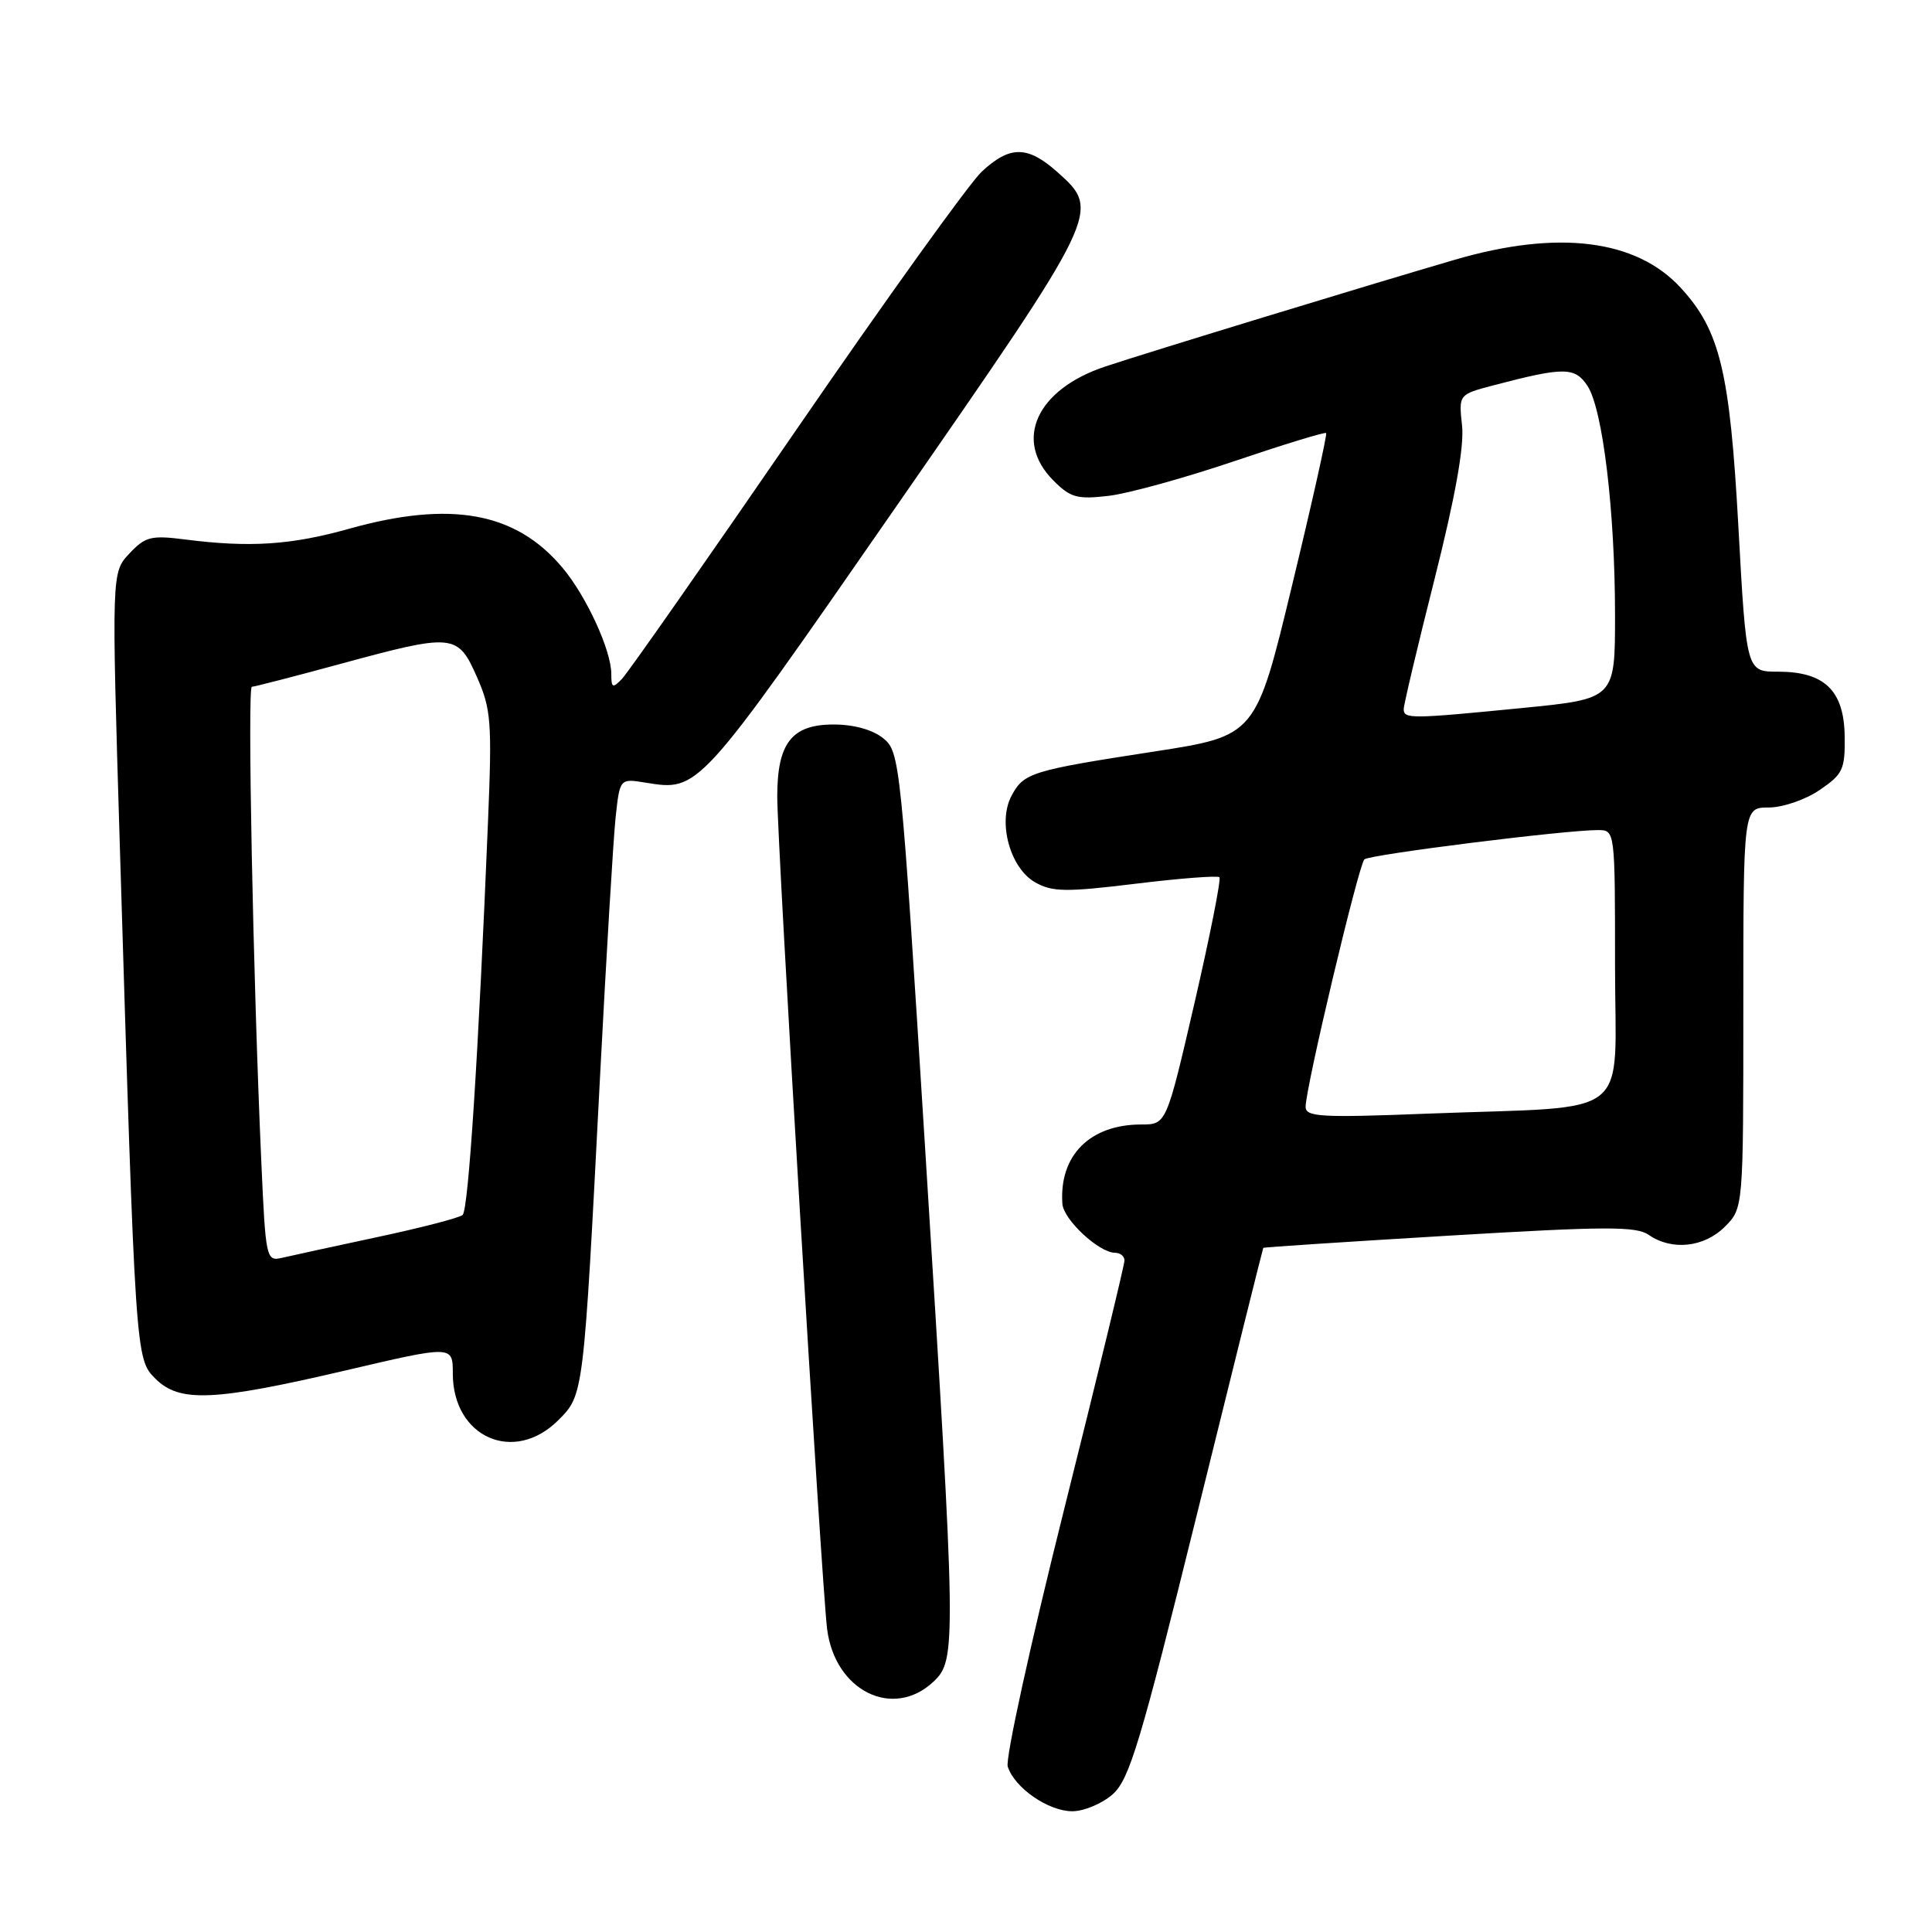<?xml version="1.0" encoding="UTF-8" standalone="no"?>
<!DOCTYPE svg PUBLIC "-//W3C//DTD SVG 1.1//EN" "http://www.w3.org/Graphics/SVG/1.1/DTD/svg11.dtd" >
<svg xmlns="http://www.w3.org/2000/svg" xmlns:xlink="http://www.w3.org/1999/xlink" version="1.1" viewBox="0 0 256 256">
 <g >
 <path fill="currentColor"
d=" M 147.44 237.75 C 149.65 235.79 151.11 230.96 158.64 200.50 C 163.39 181.25 167.33 165.43 167.39 165.35 C 167.45 165.26 178.53 164.54 192.00 163.73 C 212.76 162.49 216.80 162.47 218.47 163.63 C 221.53 165.75 225.80 165.29 228.55 162.55 C 231.00 160.09 231.00 160.09 231.00 133.55 C 231.00 107.00 231.00 107.00 234.35 107.00 C 236.21 107.00 239.22 105.97 241.10 104.69 C 244.20 102.58 244.49 101.96 244.43 97.54 C 244.34 91.49 241.76 89.00 235.59 89.00 C 231.40 89.00 231.40 89.00 230.34 69.70 C 229.21 49.20 227.90 43.78 222.70 38.13 C 216.80 31.71 206.43 30.42 192.77 34.42 C 180.96 37.87 152.40 46.59 146.50 48.55 C 137.34 51.58 134.25 58.34 139.58 63.67 C 141.85 65.95 142.74 66.19 146.92 65.70 C 149.53 65.39 157.01 63.32 163.54 61.11 C 170.08 58.90 175.55 57.22 175.72 57.38 C 175.88 57.54 173.85 66.64 171.20 77.59 C 166.40 97.50 166.40 97.50 152.95 99.58 C 136.65 102.09 135.66 102.40 134.04 105.43 C 132.16 108.93 133.84 115.05 137.19 116.93 C 139.45 118.20 141.26 118.22 150.47 117.10 C 156.33 116.38 161.33 116.00 161.58 116.24 C 161.82 116.49 160.34 123.96 158.29 132.85 C 154.55 149.00 154.55 149.00 151.23 149.00 C 144.42 149.00 140.33 153.10 140.77 159.50 C 140.91 161.61 145.62 165.99 147.75 166.00 C 148.44 166.00 149.00 166.46 149.00 167.02 C 149.00 167.59 145.39 182.48 140.97 200.13 C 136.55 217.78 133.20 233.06 133.53 234.08 C 134.42 236.89 138.91 240.00 142.08 240.00 C 143.62 240.00 146.04 238.99 147.44 237.75 Z  M 123.69 222.83 C 126.75 219.95 126.72 218.24 122.61 152.58 C 119.37 100.76 119.25 99.62 117.04 97.83 C 115.63 96.69 113.15 96.00 110.45 96.00 C 104.93 96.00 103.00 98.45 102.99 105.47 C 102.98 111.88 108.86 210.04 109.60 215.88 C 110.65 224.07 118.33 227.86 123.69 222.83 Z  M 73.98 188.18 C 77.35 184.81 77.32 185.00 79.49 143.00 C 80.33 126.78 81.27 111.17 81.57 108.32 C 82.13 103.15 82.13 103.15 85.51 103.70 C 92.62 104.85 92.43 105.07 118.66 67.25 C 145.89 28.00 145.90 27.98 140.12 22.81 C 136.16 19.28 133.82 19.27 130.08 22.75 C 128.46 24.26 117.39 39.67 105.48 57.00 C 93.57 74.33 83.19 89.16 82.41 89.96 C 81.18 91.24 81.00 91.16 81.00 89.30 C 81.00 86.17 77.69 78.97 74.51 75.20 C 68.33 67.85 59.72 66.29 46.23 70.07 C 38.58 72.22 33.08 72.58 24.50 71.48 C 20.02 70.91 19.25 71.10 17.14 73.35 C 14.78 75.86 14.78 75.86 15.88 112.18 C 17.95 180.03 17.95 180.04 20.59 182.68 C 23.77 185.87 28.33 185.67 45.75 181.60 C 60.00 178.26 60.00 178.26 60.00 182.00 C 60.00 190.46 68.11 194.05 73.98 188.18 Z  M 173.00 146.66 C 173.00 144.13 180.03 114.57 180.79 113.87 C 181.50 113.23 207.49 109.97 211.75 109.99 C 214.00 110.00 214.00 110.01 214.00 127.94 C 214.00 148.74 216.83 146.50 189.25 147.56 C 175.03 148.12 173.00 148.00 173.00 146.66 Z  M 186.00 93.96 C 186.00 93.38 187.84 85.62 190.09 76.71 C 192.83 65.83 194.03 59.15 193.73 56.39 C 193.28 52.27 193.28 52.27 197.89 51.06 C 207.25 48.60 208.70 48.61 210.36 51.15 C 212.38 54.25 214.00 67.78 214.00 81.53 C 214.00 92.60 214.00 92.60 201.75 93.81 C 186.91 95.27 186.00 95.28 186.00 93.96 Z  M 34.62 153.83 C 33.53 129.46 32.77 91.00 33.37 91.00 C 33.70 91.00 38.93 89.65 45.00 88.00 C 60.10 83.89 60.65 83.94 63.19 89.69 C 65.08 93.98 65.21 95.62 64.66 108.94 C 63.40 139.62 62.07 160.33 61.30 160.99 C 60.86 161.37 55.78 162.69 50.00 163.92 C 44.22 165.16 38.54 166.39 37.36 166.67 C 35.27 167.15 35.20 166.81 34.62 153.83 Z "/>
</g>
</svg>